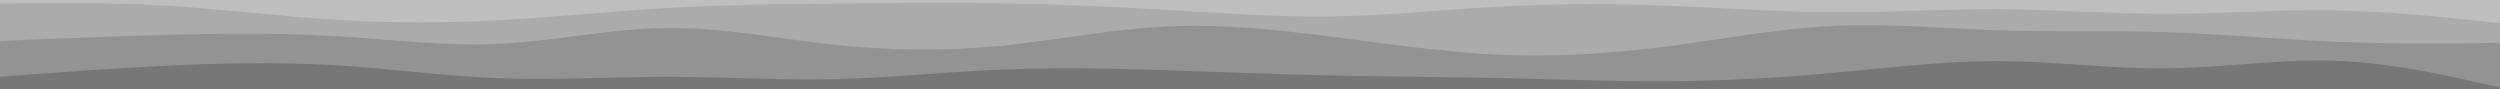 <svg id="visual" viewBox="0 0 1400 50" width="1400" height="50" xmlns="http://www.w3.org/2000/svg" xmlns:xlink="http://www.w3.org/1999/xlink" version="1.1"><path d="M0 4L15.5 3.8C31 3.7 62 3.3 93.2 5.2C124.3 7 155.7 11 186.8 13C218 15 249 15 280 13.3C311 11.7 342 8.3 373.2 6.5C404.3 4.7 435.7 4.3 466.8 4C498 3.7 529 3.3 560 3.8C591 4.3 622 5.7 653.2 7.5C684.3 9.3 715.7 11.7 746.8 11.2C778 10.7 809 7.3 840 5.7C871 4 902 4 933.2 5.2C964.3 6.3 995.7 8.7 1026.8 8.8C1058 9 1089 7 1120 7.2C1151 7.3 1182 9.7 1213.2 9.7C1244.3 9.7 1275.7 7.3 1306.8 7.8C1338 8.3 1369 11.7 1384.5 13.3L1400 15L1400 0L1384.5 0C1369 0 1338 0 1306.8 0C1275.7 0 1244.3 0 1213.2 0C1182 0 1151 0 1120 0C1089 0 1058 0 1026.8 0C995.7 0 964.3 0 933.2 0C902 0 871 0 840 0C809 0 778 0 746.8 0C715.7 0 684.3 0 653.2 0C622 0 591 0 560 0C529 0 498 0 466.8 0C435.7 0 404.3 0 373.2 0C342 0 311 0 280 0C249 0 218 0 186.8 0C155.7 0 124.3 0 93.2 0C62 0 31 0 15.5 0L0 0Z" fill="#bebebe"></path><path d="M0 25L15.5 24.3C31 23.7 62 22.3 93.2 21.5C124.3 20.7 155.7 20.3 186.8 22.2C218 24 249 28 280 26.5C311 25 342 18 373.2 17.7C404.3 17.3 435.7 23.7 466.8 27C498 30.3 529 30.7 560 27.7C591 24.7 622 18.3 653.2 16.8C684.3 15.3 715.7 18.7 746.8 22.7C778 26.7 809 31.3 840 32.7C871 34 902 32 933.2 28C964.3 24 995.7 18 1026.8 16.5C1058 15 1089 18 1120 19C1151 20 1182 19 1213.2 20C1244.3 21 1275.7 24 1306.8 25.3C1338 26.7 1369 26.3 1384.5 26.2L1400 26L1400 13L1384.5 11.3C1369 9.7 1338 6.3 1306.8 5.8C1275.7 5.3 1244.3 7.7 1213.2 7.7C1182 7.7 1151 5.3 1120 5.2C1089 5 1058 7 1026.8 6.8C995.7 6.7 964.3 4.3 933.2 3.2C902 2 871 2 840 3.7C809 5.3 778 8.7 746.8 9.2C715.7 9.7 684.3 7.3 653.2 5.5C622 3.7 591 2.3 560 1.8C529 1.3 498 1.7 466.8 2C435.7 2.3 404.3 2.7 373.2 4.5C342 6.3 311 9.7 280 11.3C249 13 218 13 186.8 11C155.7 9 124.3 5 93.2 3.2C62 1.3 31 1.7 15.5 1.8L0 2Z" fill="#ababab"></path><path d="M0 45L15.5 43.8C31 42.7 62 40.3 93.2 38.8C124.3 37.3 155.7 36.7 186.8 38.5C218 40.3 249 44.7 280 45.8C311 47 342 45 373.2 45C404.3 45 435.7 47 466.8 46.3C498 45.7 529 42.3 560 41C591 39.7 622 40.3 653.2 41.3C684.3 42.3 715.7 43.7 746.8 44.3C778 45 809 45 840 45.7C871 46.3 902 47.7 933.2 47.5C964.3 47.3 995.7 45.7 1026.8 42.8C1058 40 1089 36 1120 36.2C1151 36.3 1182 40.7 1213.2 40.3C1244.3 40 1275.7 35 1306.8 36C1338 37 1369 44 1384.5 47.5L1400 51L1400 24L1384.5 24.2C1369 24.3 1338 24.7 1306.8 23.3C1275.7 22 1244.3 19 1213.2 18C1182 17 1151 18 1120 17C1089 16 1058 13 1026.8 14.5C995.7 16 964.3 22 933.2 26C902 30 871 32 840 30.7C809 29.3 778 24.7 746.8 20.7C715.7 16.7 684.3 13.3 653.2 14.8C622 16.3 591 22.7 560 25.7C529 28.7 498 28.3 466.8 25C435.7 21.7 404.3 15.3 373.2 15.7C342 16 311 23 280 24.5C249 26 218 22 186.8 20.2C155.7 18.3 124.3 18.7 93.2 19.5C62 20.3 31 21.7 15.5 22.3L0 23Z" fill="#939393"></path><path d="M0 51L15.5 51C31 51 62 51 93.2 51C124.3 51 155.7 51 186.8 51C218 51 249 51 280 51C311 51 342 51 373.2 51C404.3 51 435.7 51 466.8 51C498 51 529 51 560 51C591 51 622 51 653.2 51C684.3 51 715.7 51 746.8 51C778 51 809 51 840 51C871 51 902 51 933.2 51C964.3 51 995.7 51 1026.8 51C1058 51 1089 51 1120 51C1151 51 1182 51 1213.2 51C1244.3 51 1275.7 51 1306.8 51C1338 51 1369 51 1384.5 51L1400 51L1400 49L1384.5 45.5C1369 42 1338 35 1306.8 34C1275.7 33 1244.3 38 1213.2 38.3C1182 38.7 1151 34.3 1120 34.2C1089 34 1058 38 1026.8 40.8C995.7 43.7 964.3 45.3 933.2 45.5C902 45.7 871 44.3 840 43.7C809 43 778 43 746.8 42.3C715.7 41.7 684.3 40.3 653.2 39.3C622 38.3 591 37.7 560 39C529 40.3 498 43.7 466.8 44.3C435.7 45 404.3 43 373.2 43C342 43 311 45 280 43.8C249 42.7 218 38.3 186.8 36.5C155.7 34.7 124.3 35.3 93.2 36.8C62 38.3 31 40.7 15.5 41.8L0 43Z" fill="#777777"></path></svg>